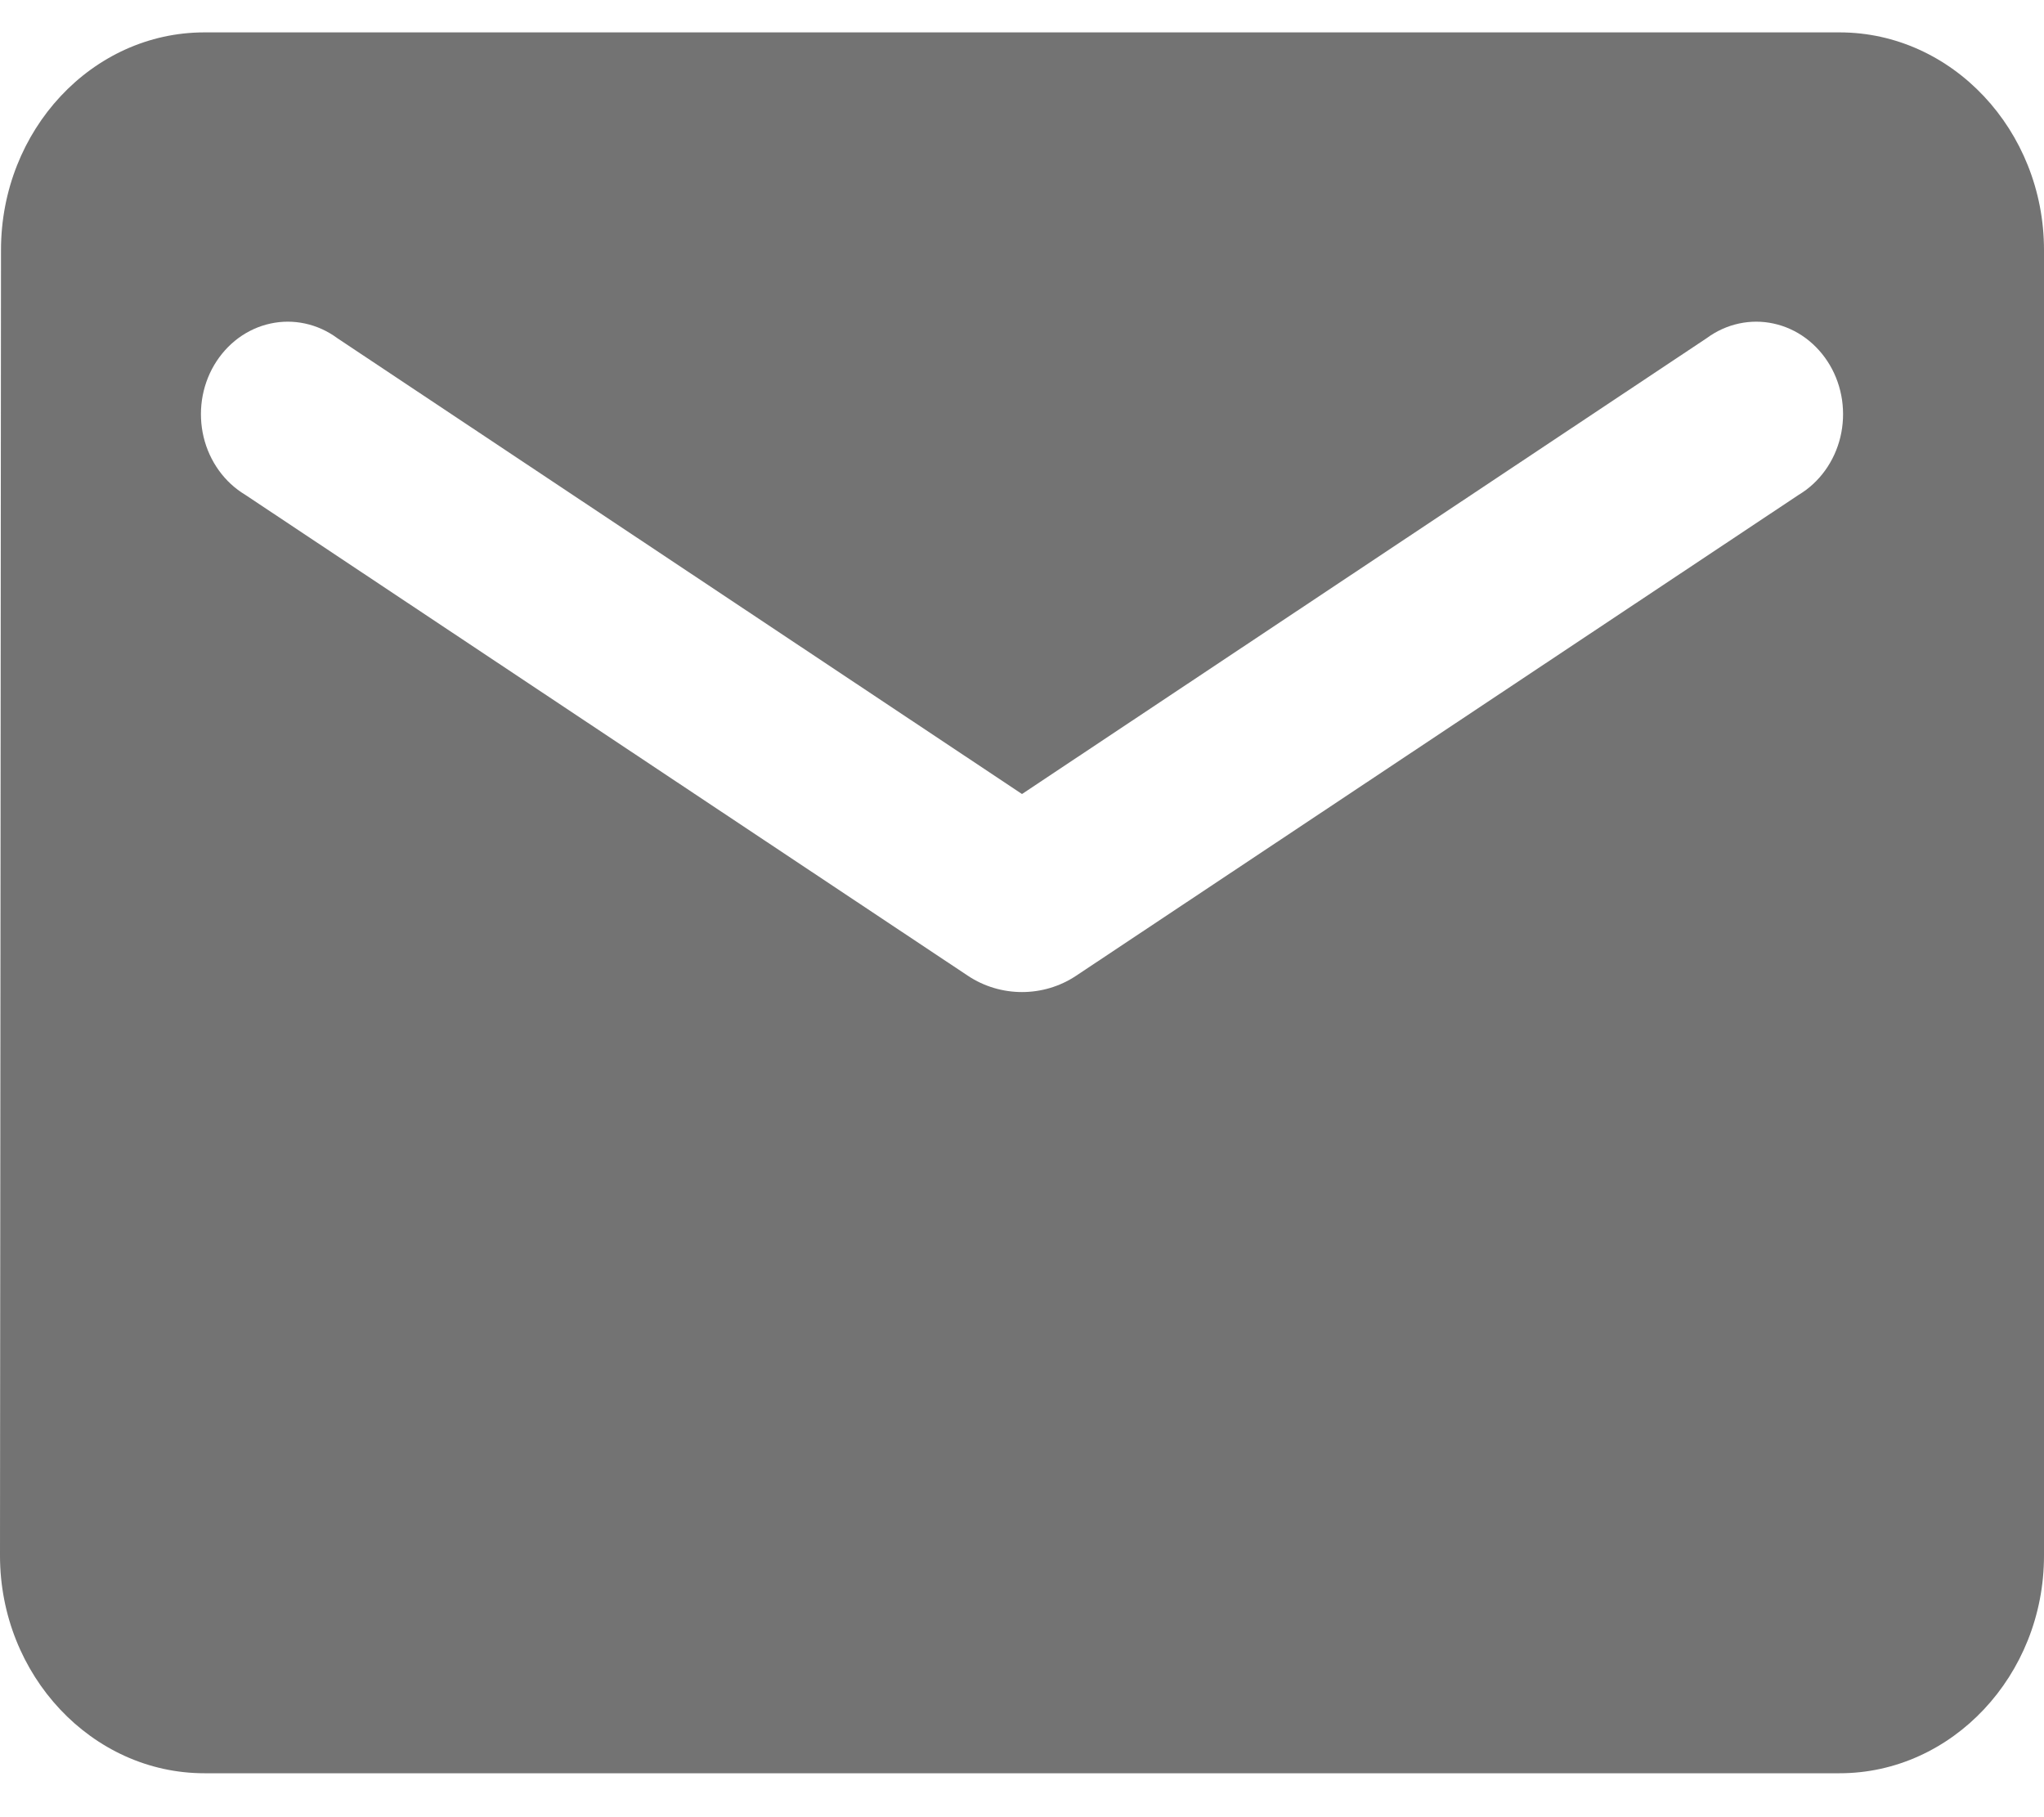 <svg width="45" height="40" viewBox="0 0 45 40" fill="none" xmlns="http://www.w3.org/2000/svg">
<path d="M40.5 0.713H4.5C2.025 0.713 0.022 2.868 0.022 5.503L0 34.243C0 36.878 2.025 39.033 4.5 39.033H40.5C42.975 39.033 45 36.878 45 34.243V5.503C45 2.868 42.975 0.713 40.5 0.713ZM39.6 10.892L23.692 21.478C22.973 21.957 22.027 21.957 21.308 21.478L5.4 10.892C5.174 10.757 4.977 10.575 4.819 10.356C4.662 10.138 4.547 9.888 4.483 9.621C4.419 9.354 4.407 9.076 4.446 8.804C4.486 8.532 4.577 8.271 4.714 8.038C4.852 7.804 5.032 7.603 5.244 7.445C5.457 7.288 5.697 7.178 5.95 7.123C6.204 7.067 6.465 7.067 6.718 7.122C6.972 7.177 7.212 7.286 7.425 7.443L22.5 17.478L37.575 7.443C37.788 7.286 38.028 7.177 38.282 7.122C38.535 7.067 38.797 7.067 39.05 7.123C39.303 7.178 39.544 7.288 39.756 7.445C39.968 7.603 40.148 7.804 40.286 8.038C40.423 8.271 40.514 8.532 40.554 8.804C40.593 9.076 40.581 9.354 40.517 9.621C40.453 9.888 40.338 10.138 40.181 10.356C40.023 10.575 39.826 10.757 39.6 10.892Z" fill="#737373"/>
</svg>
